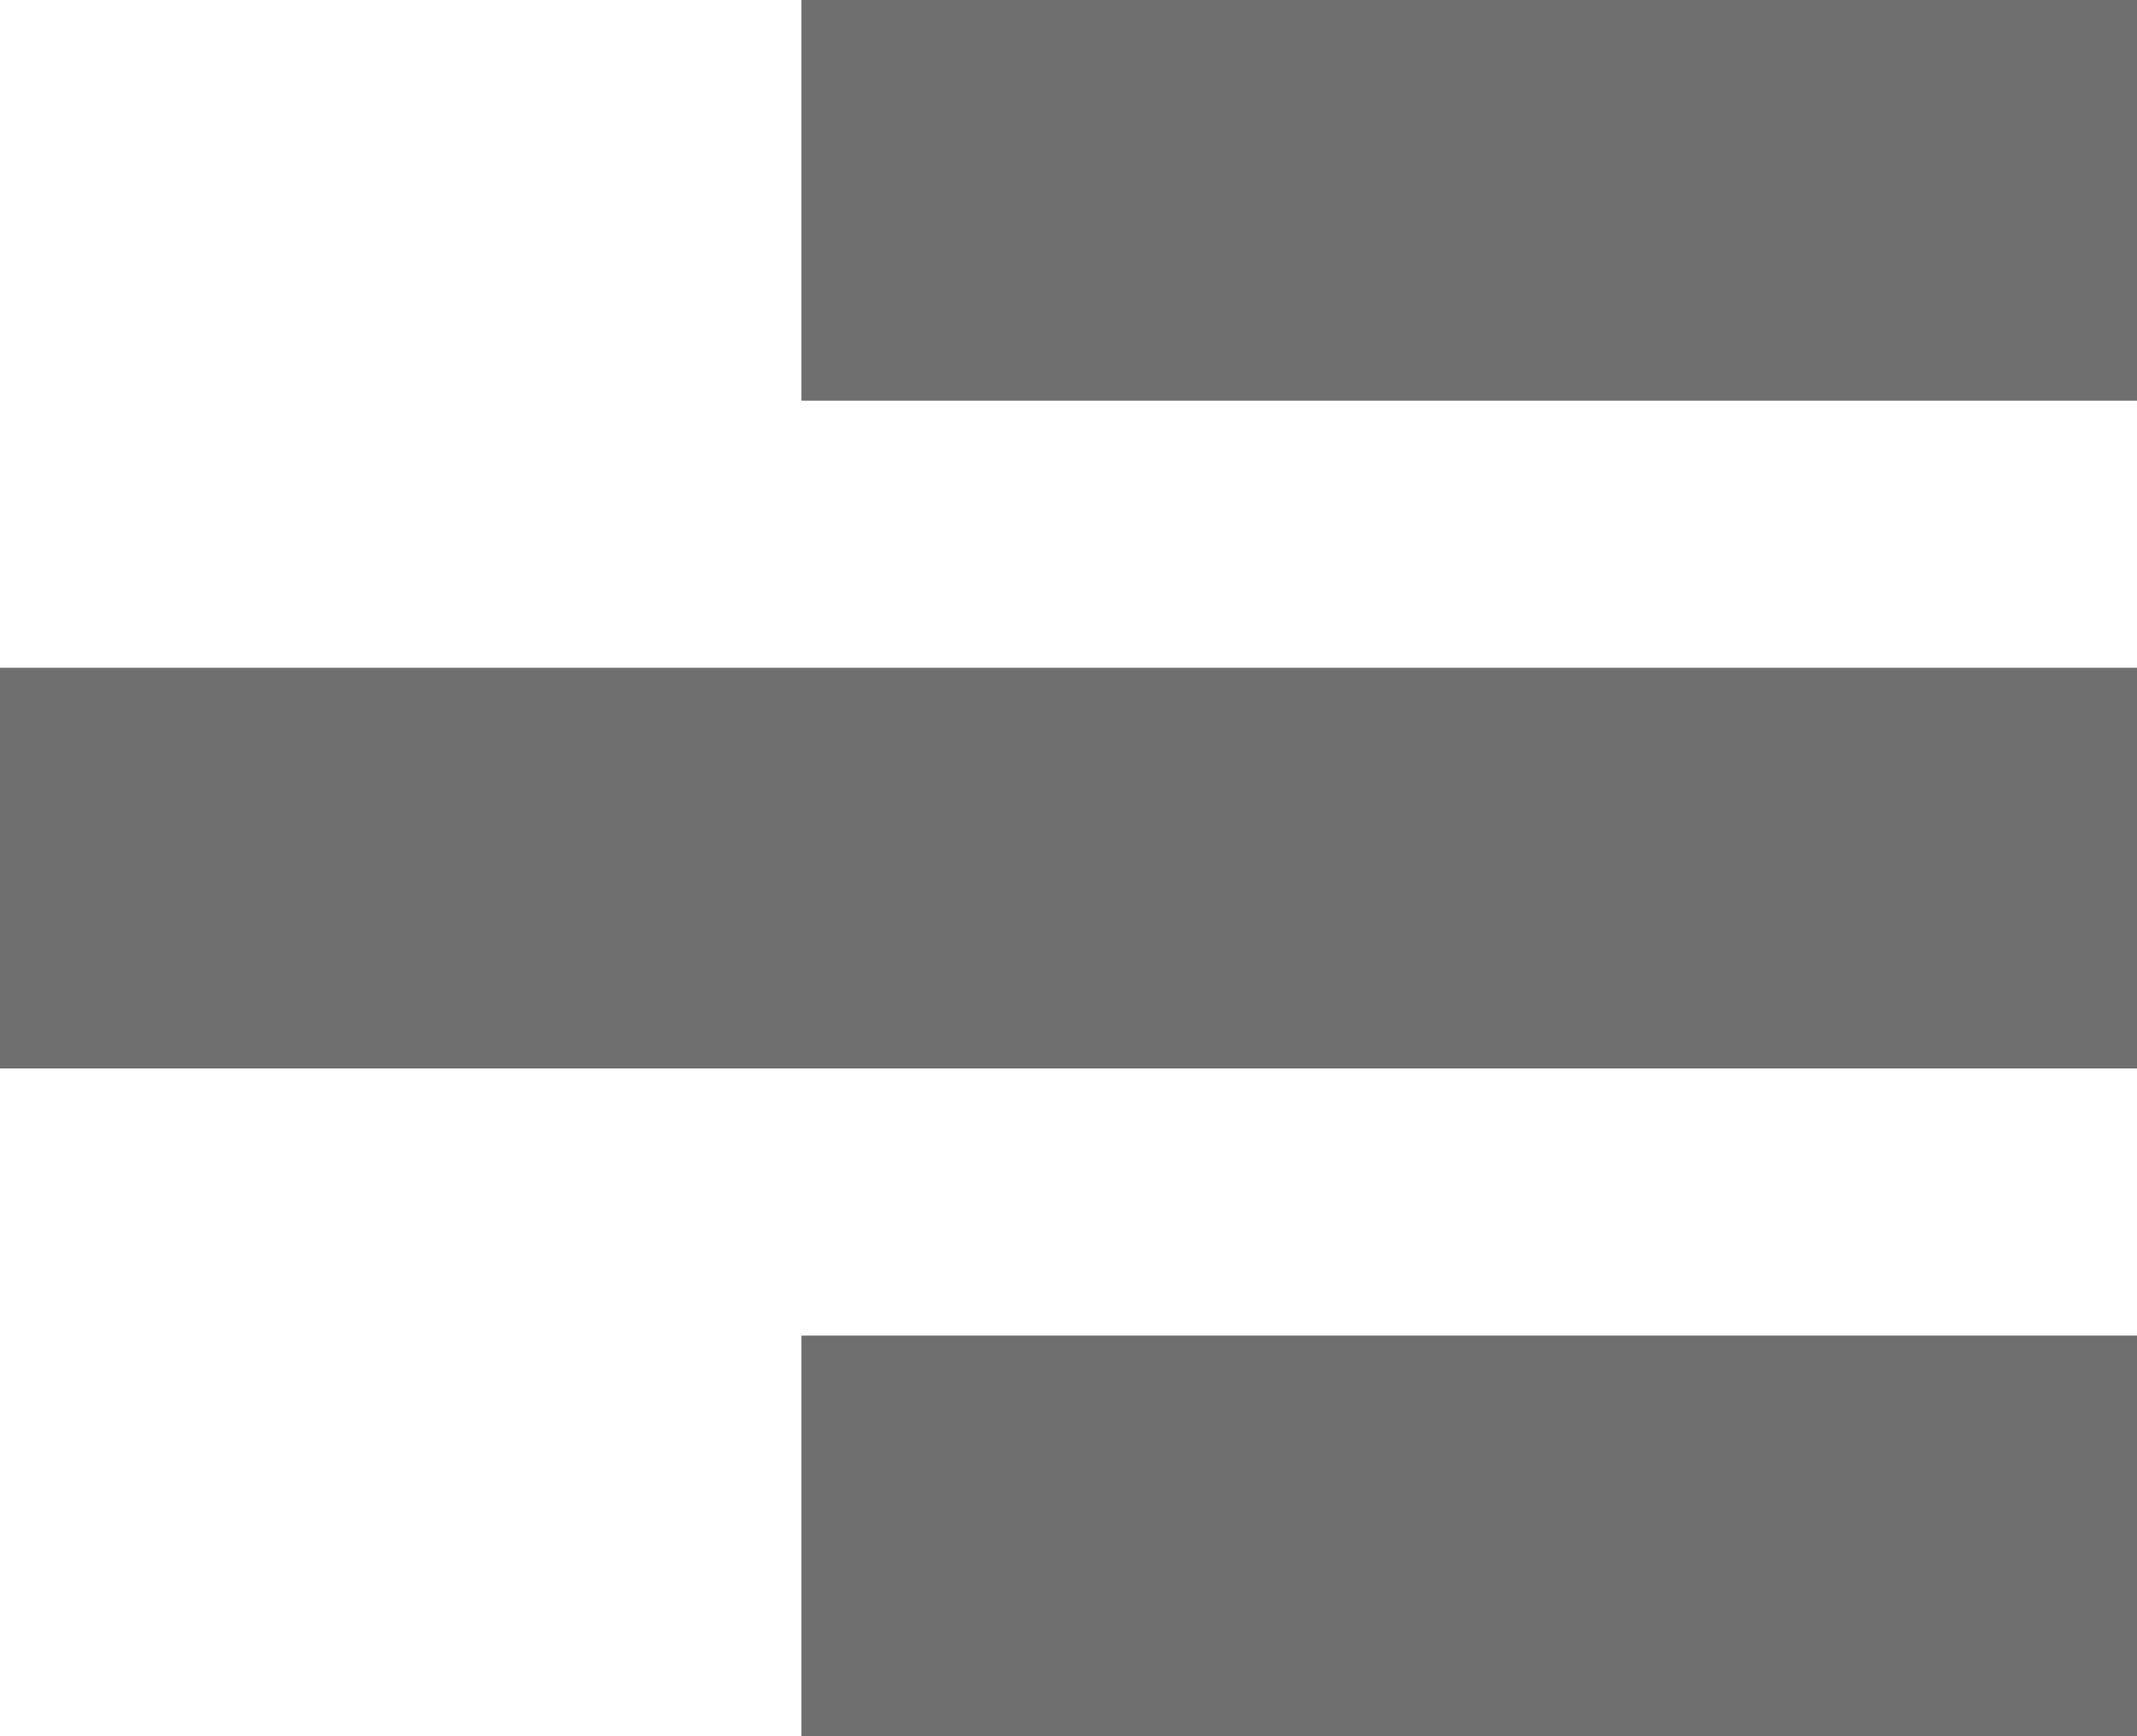 <svg width="16" height="13" viewBox="0 0 16 13" fill="none" xmlns="http://www.w3.org/2000/svg">
<rect x="6" width="10" height="3" fill="#6F6F6F"/>
<rect y="5" width="16" height="3" fill="#6F6F6F"/>
<rect x="6" y="10" width="10" height="3" fill="#6F6F6F"/>
</svg>
